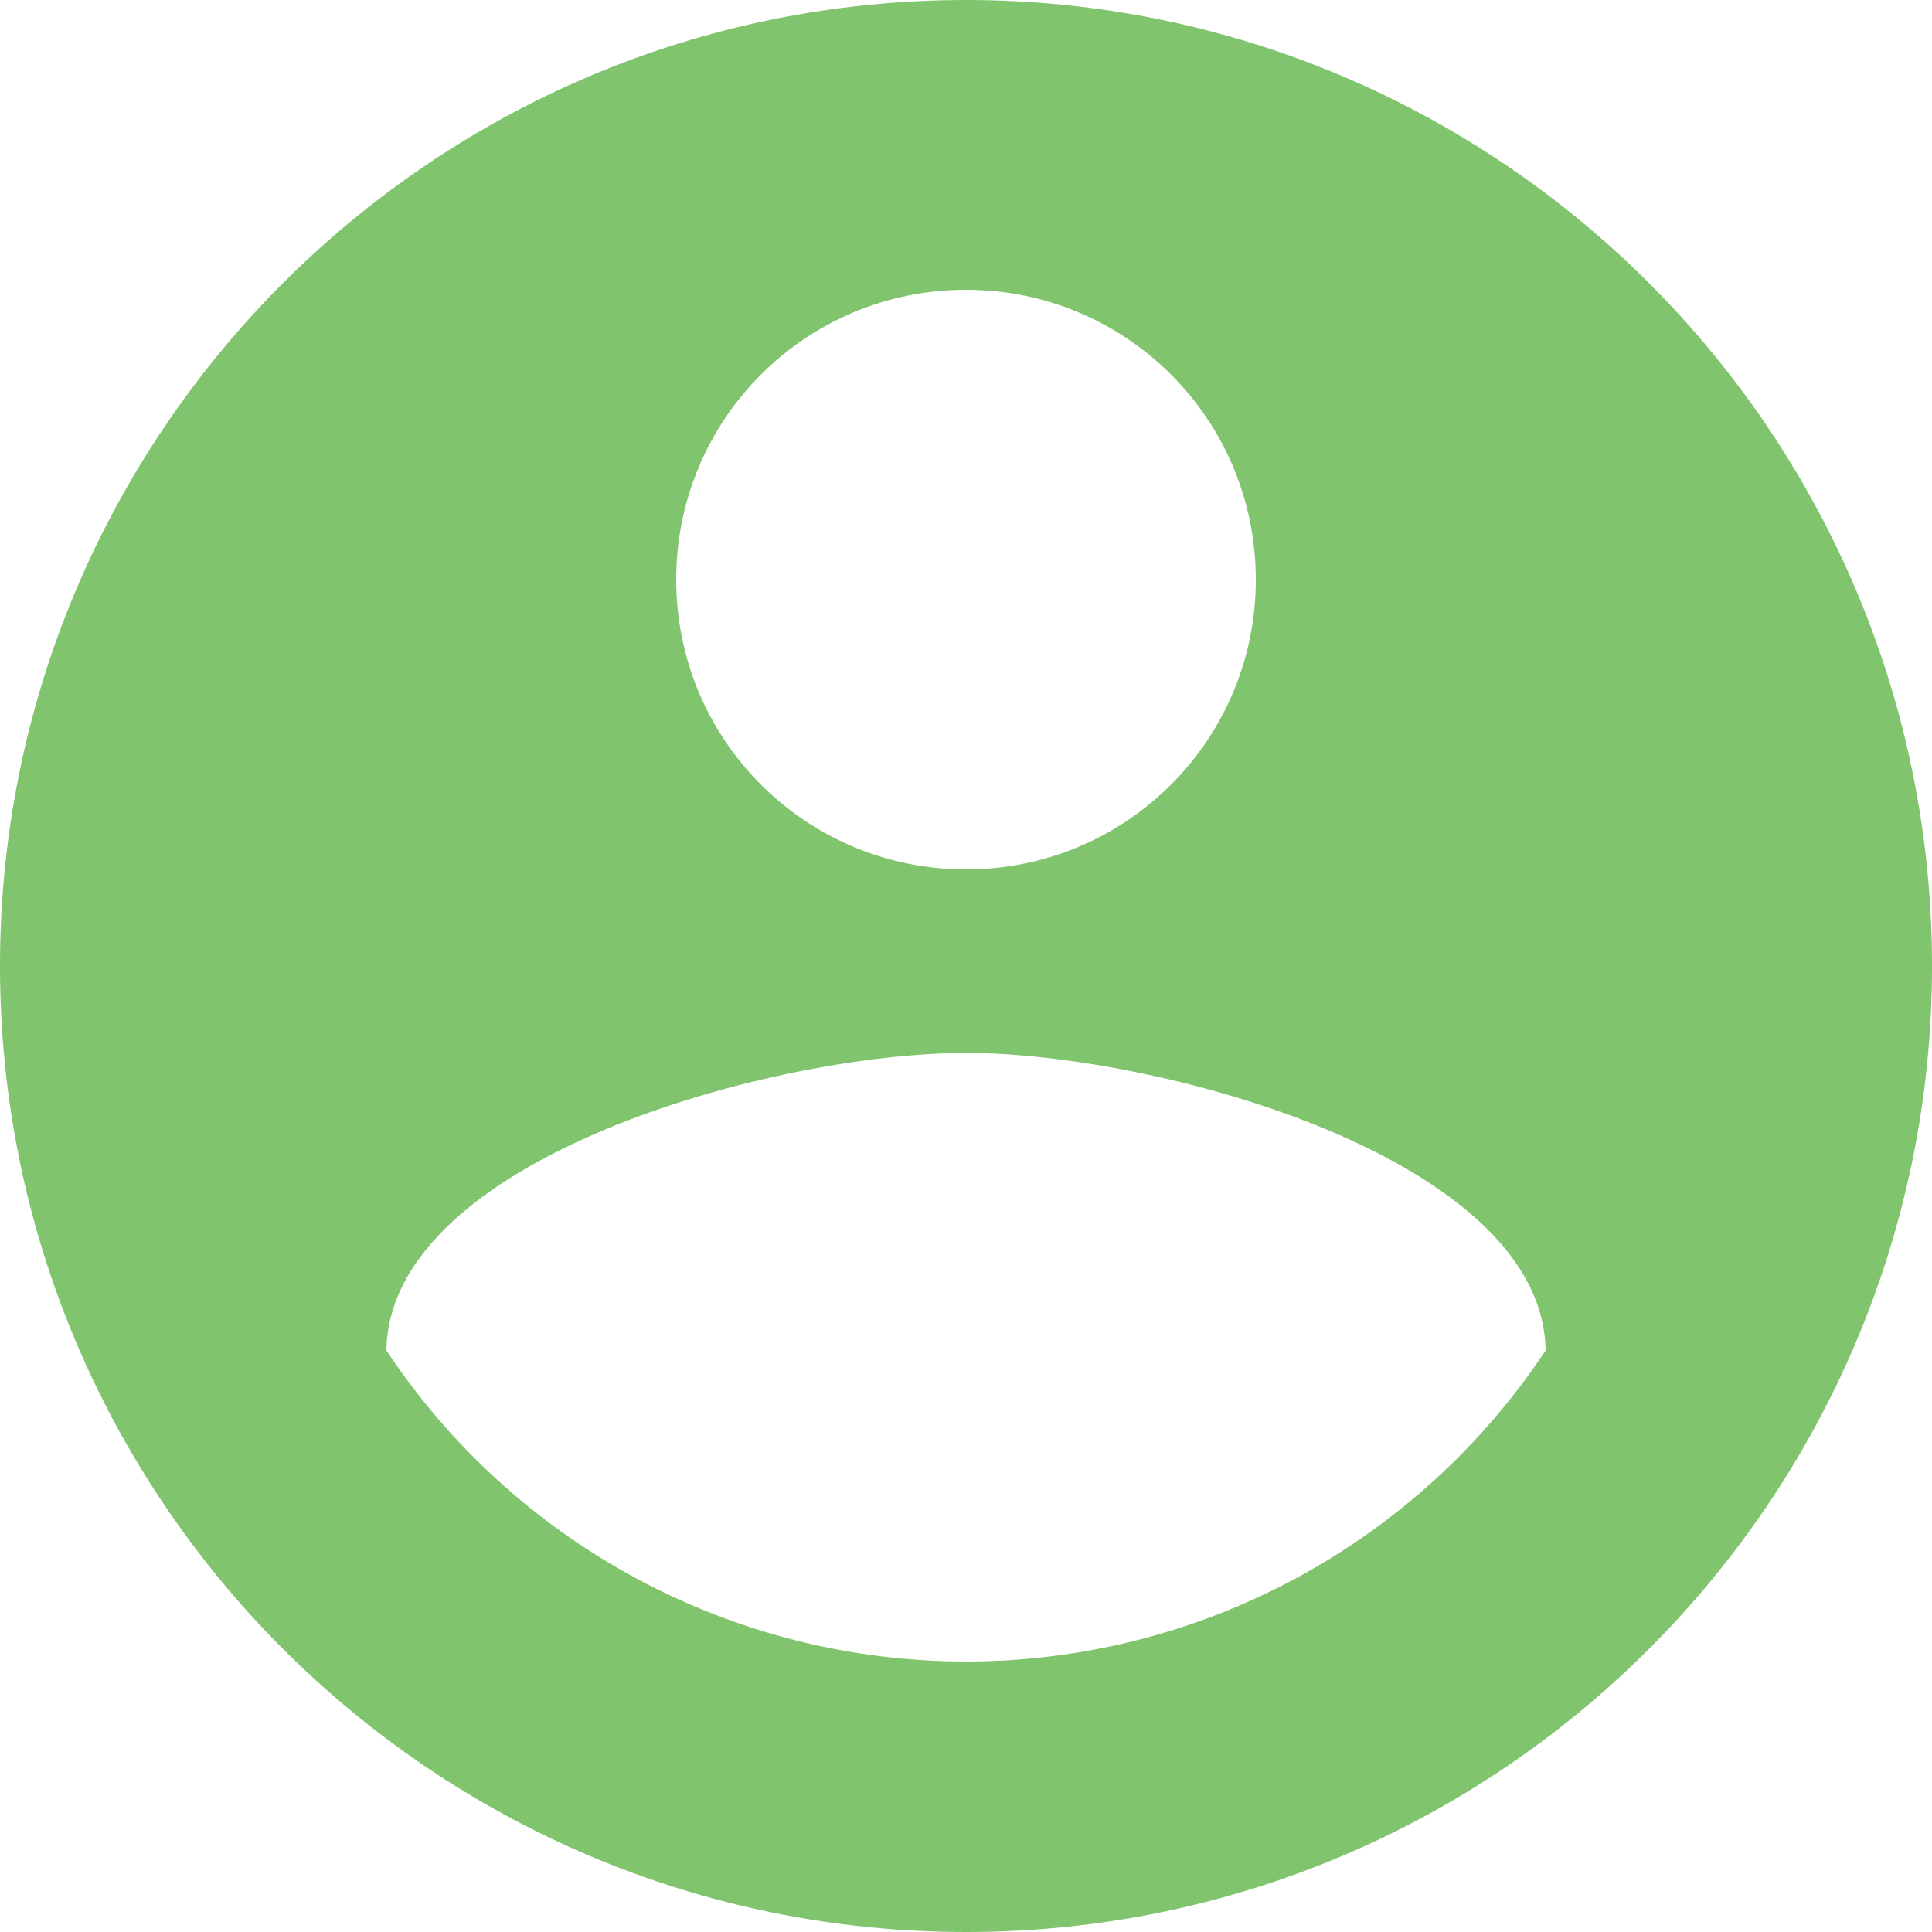 <svg width="43" height="43" viewBox="0 0 43 43" fill="none" xmlns="http://www.w3.org/2000/svg">
<path d="M21.5 0C9.632 0 0 9.632 0 21.5C0 33.368 9.632 43 21.5 43C33.368 43 43 33.368 43 21.5C43 9.632 33.368 0 21.5 0ZM21.5 6.45C25.069 6.45 27.95 9.331 27.95 12.9C27.95 16.469 25.069 19.35 21.5 19.35C17.931 19.35 15.05 16.469 15.05 12.9C15.05 9.331 17.931 6.45 21.5 6.45ZM21.5 36.98C18.945 36.98 16.431 36.348 14.18 35.14C11.929 33.932 10.012 32.186 8.6 30.057C8.665 25.779 17.2 23.435 21.5 23.435C25.779 23.435 34.336 25.779 34.4 30.057C32.988 32.186 31.071 33.932 28.82 35.14C26.569 36.348 24.055 36.98 21.5 36.98Z" fill="#80C46D"/>
</svg>
